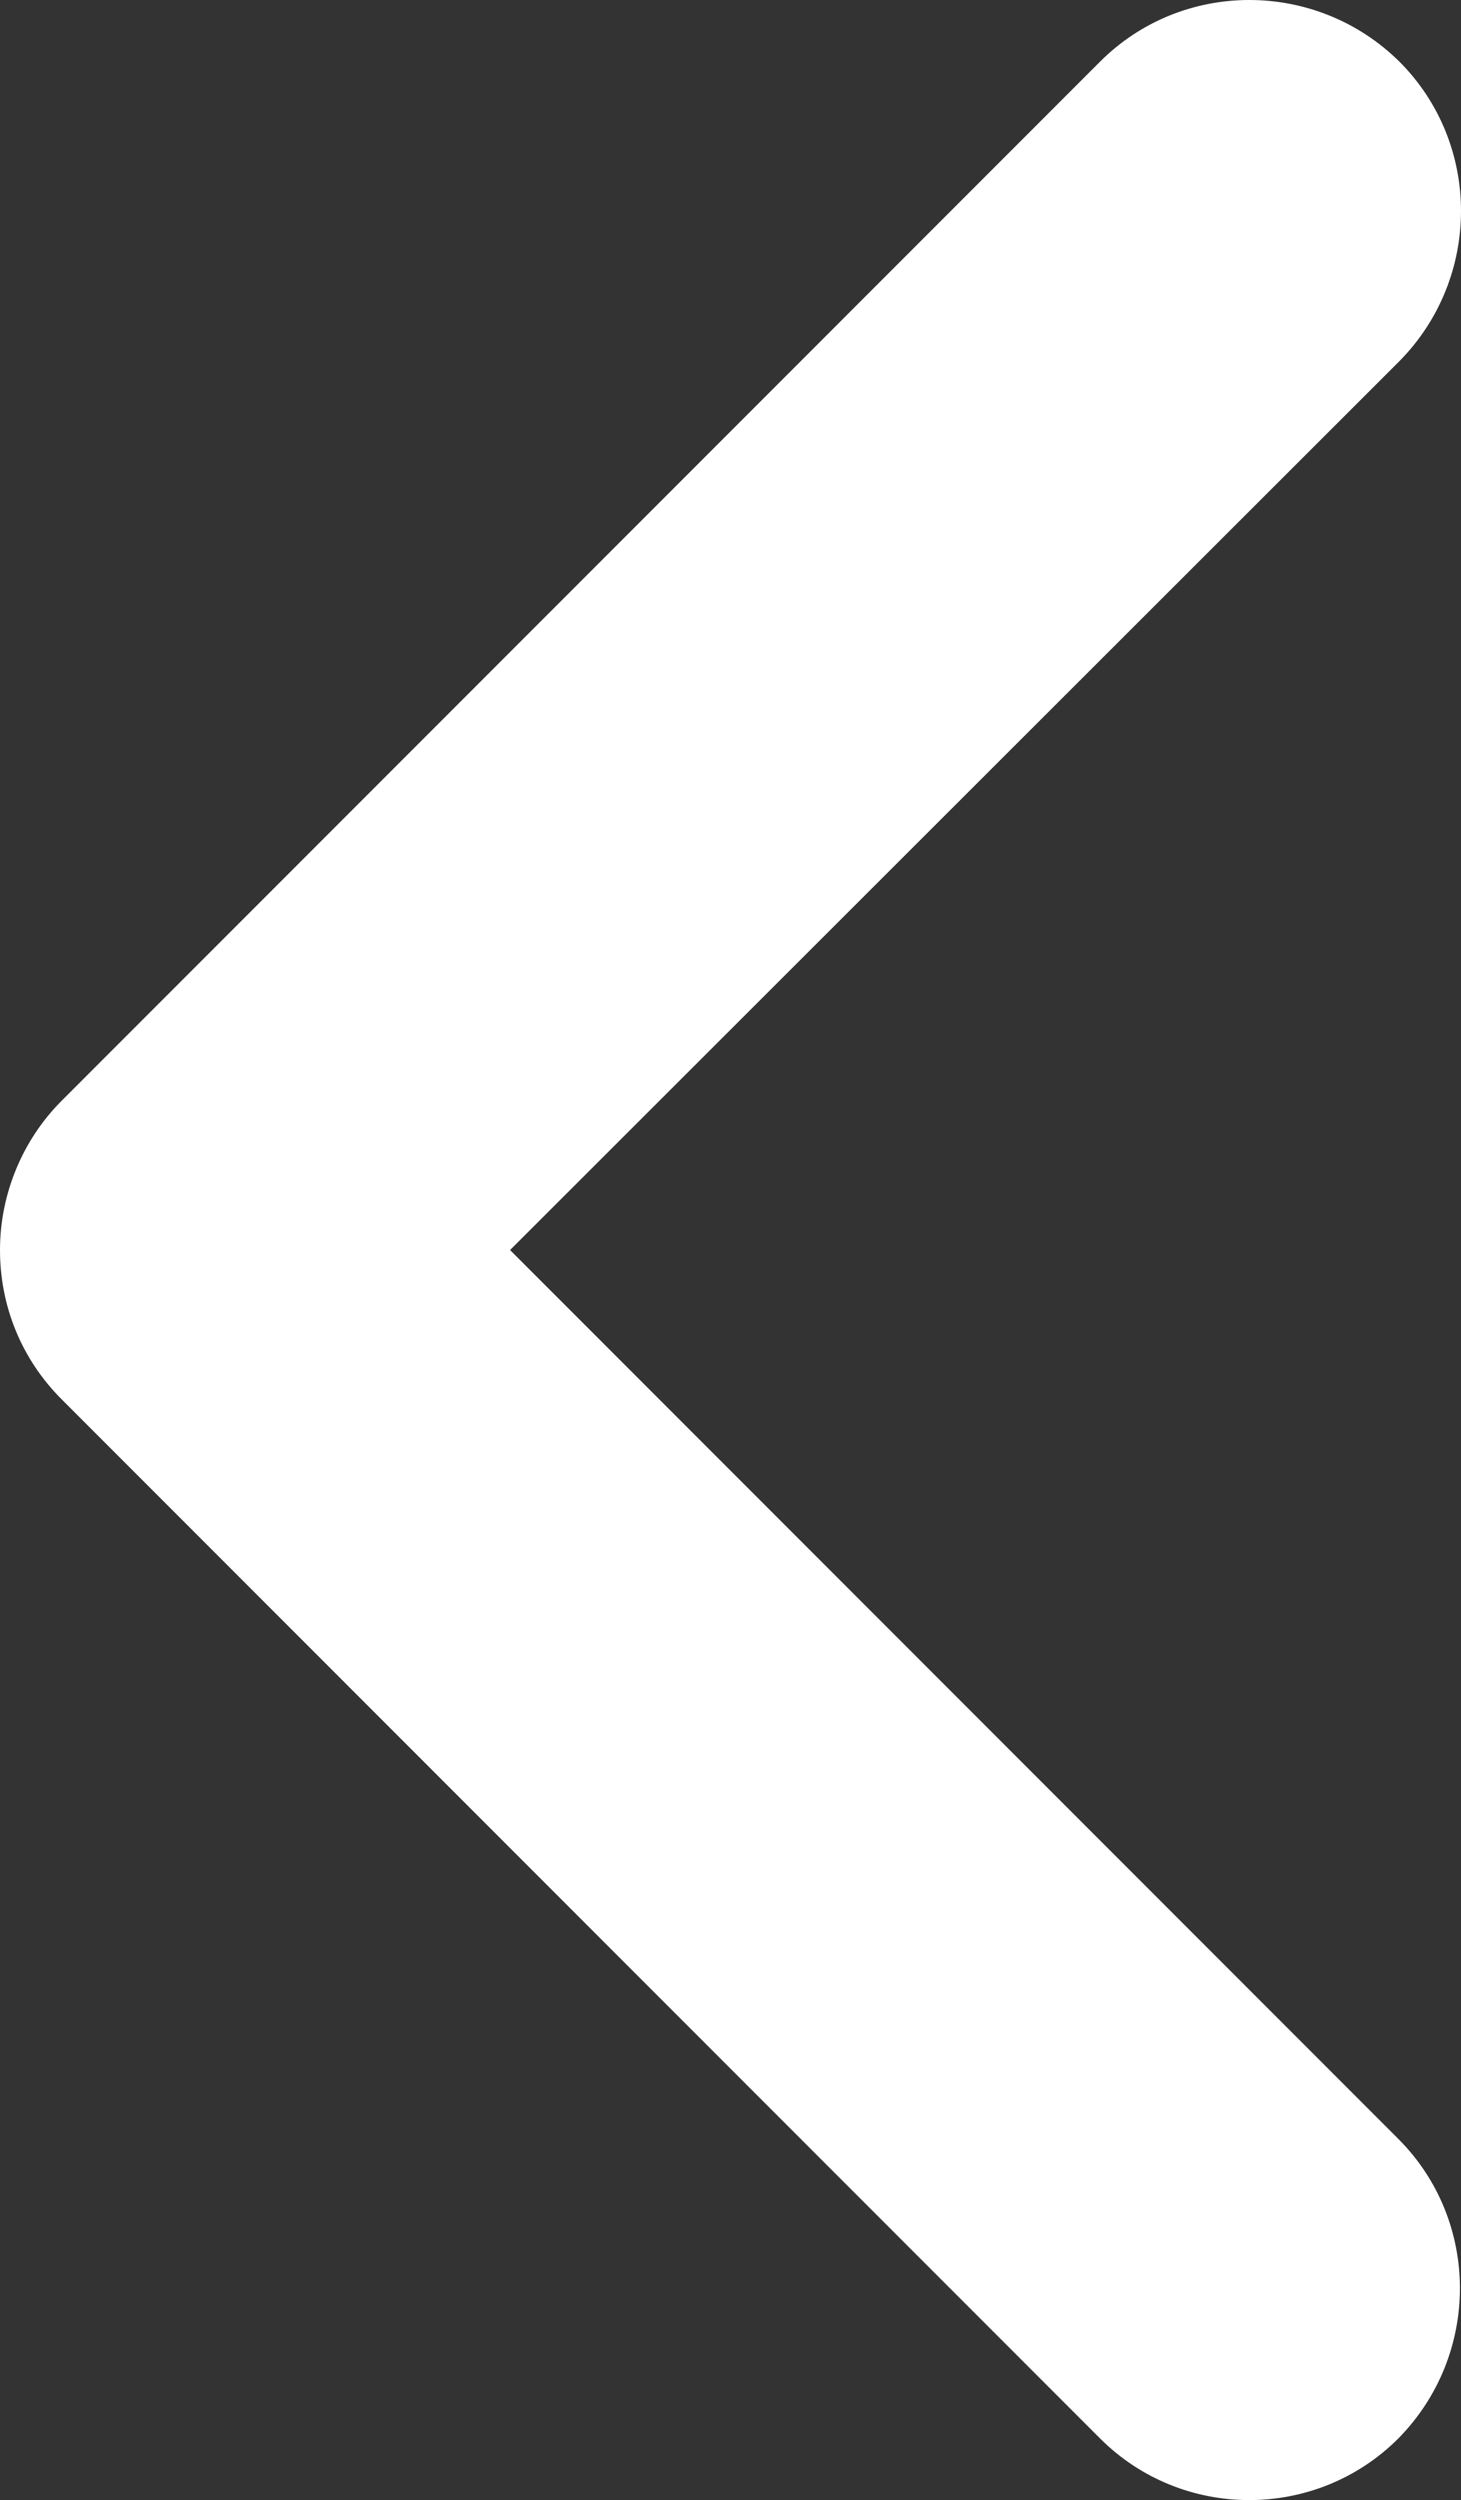 <?xml version="1.0" encoding="UTF-8"?><svg id="_圖層_2" xmlns="http://www.w3.org/2000/svg" viewBox="0 0 13.52 23.12"><rect x="0" y="0" width="13.52" height="23.12" fill="#333333" stroke="none"/><defs><style>.cls-1{fill:#fff;}</style></defs><g id="_字_x2B_按鈕"><path class="cls-1" d="M11.56,23.12c-.5,0-1-.19-1.38-.57L.57,12.94c-.37-.37-.57-.86-.57-1.38s.21-1.02.57-1.38L10.18.57c.76-.76,2-.76,2.77,0,.76.76.76,2,0,2.77L4.72,11.56l8.22,8.22c.76.76.76,2,0,2.77-.38.38-.88.57-1.38.57Z"/></g></svg>
